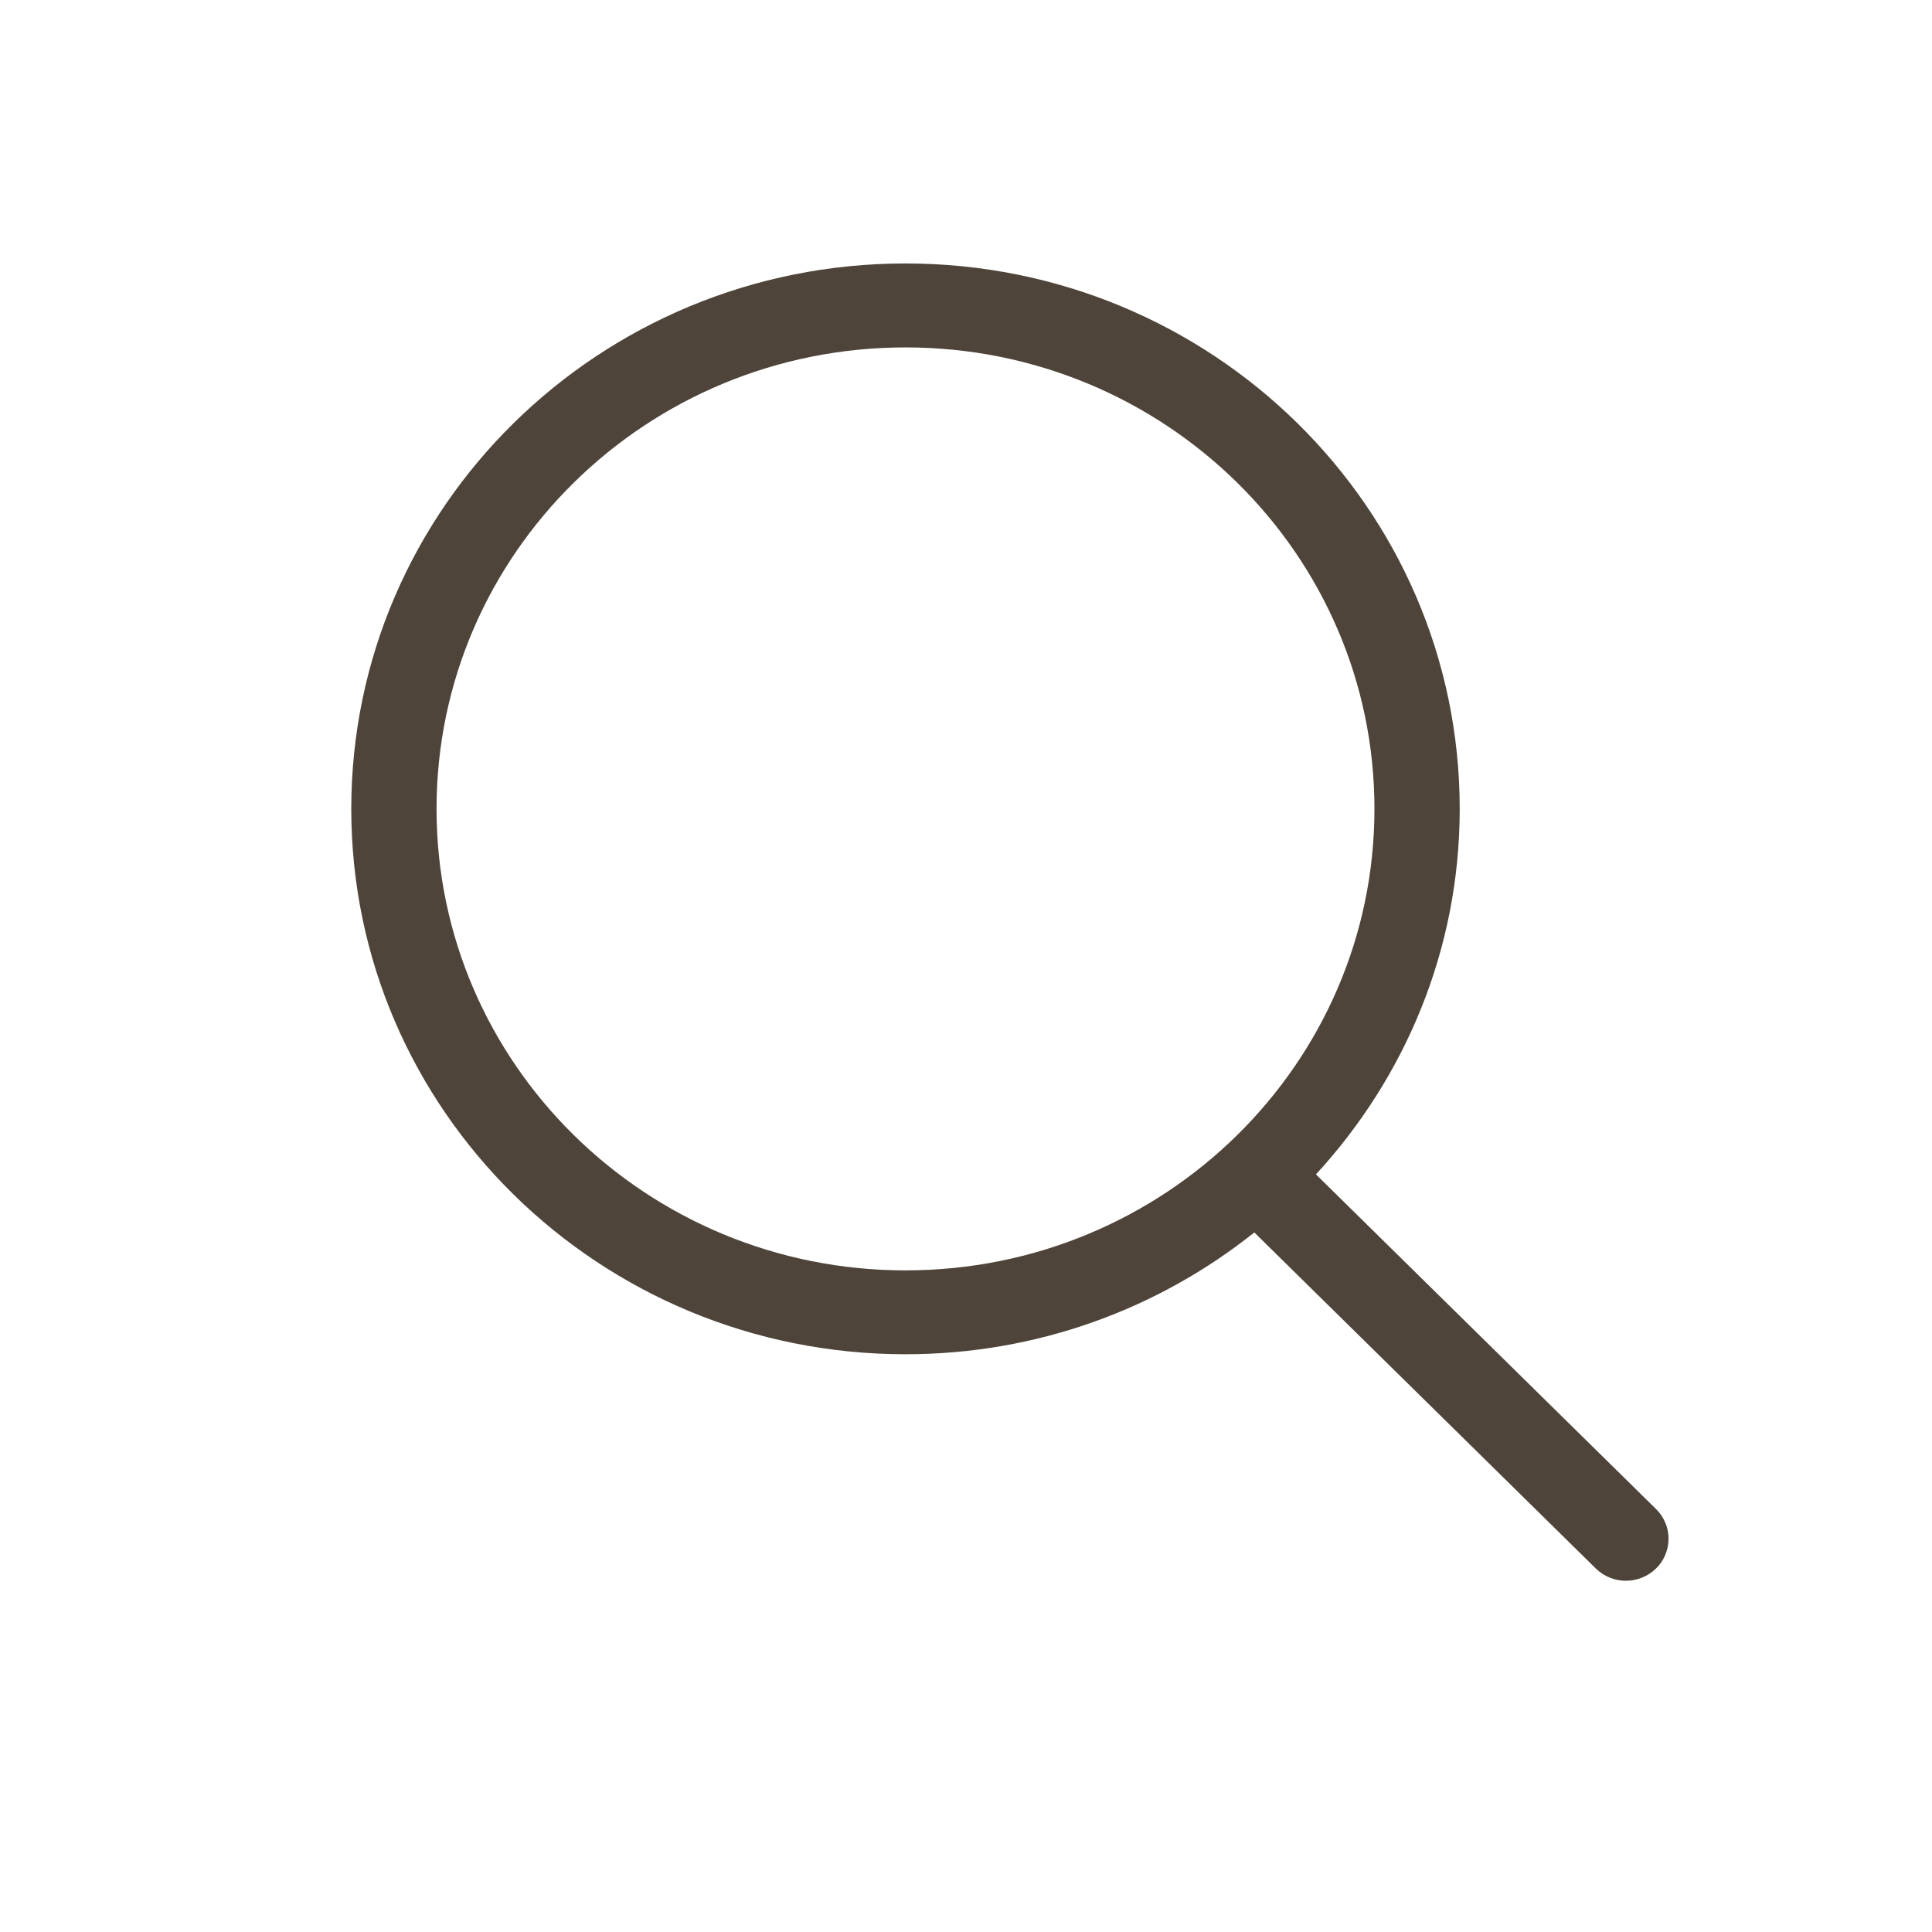 <svg width="22" height="22" viewBox="0 0 22 22" fill="none" xmlns="http://www.w3.org/2000/svg">
<path d="M18.858 17.184L14.985 13.373C15.999 12.271 16.622 10.814 16.622 9.211C16.622 5.78 13.797 3 10.311 3C6.825 3 4 5.78 4 9.211C4 12.641 6.825 15.421 10.311 15.421C11.817 15.421 13.198 14.9 14.283 14.034L18.171 17.86C18.361 18.047 18.668 18.047 18.858 17.86C18.903 17.816 18.939 17.764 18.963 17.705C18.987 17.647 19 17.585 19 17.522C19 17.459 18.988 17.397 18.963 17.339C18.939 17.281 18.903 17.228 18.858 17.184ZM10.311 14.466C7.362 14.466 4.971 12.113 4.971 9.211C4.971 6.308 7.362 3.956 10.311 3.956C13.26 3.956 15.651 6.308 15.651 9.211C15.651 12.113 13.26 14.466 10.311 14.466Z" fill="#4E4439"/>
</svg>
